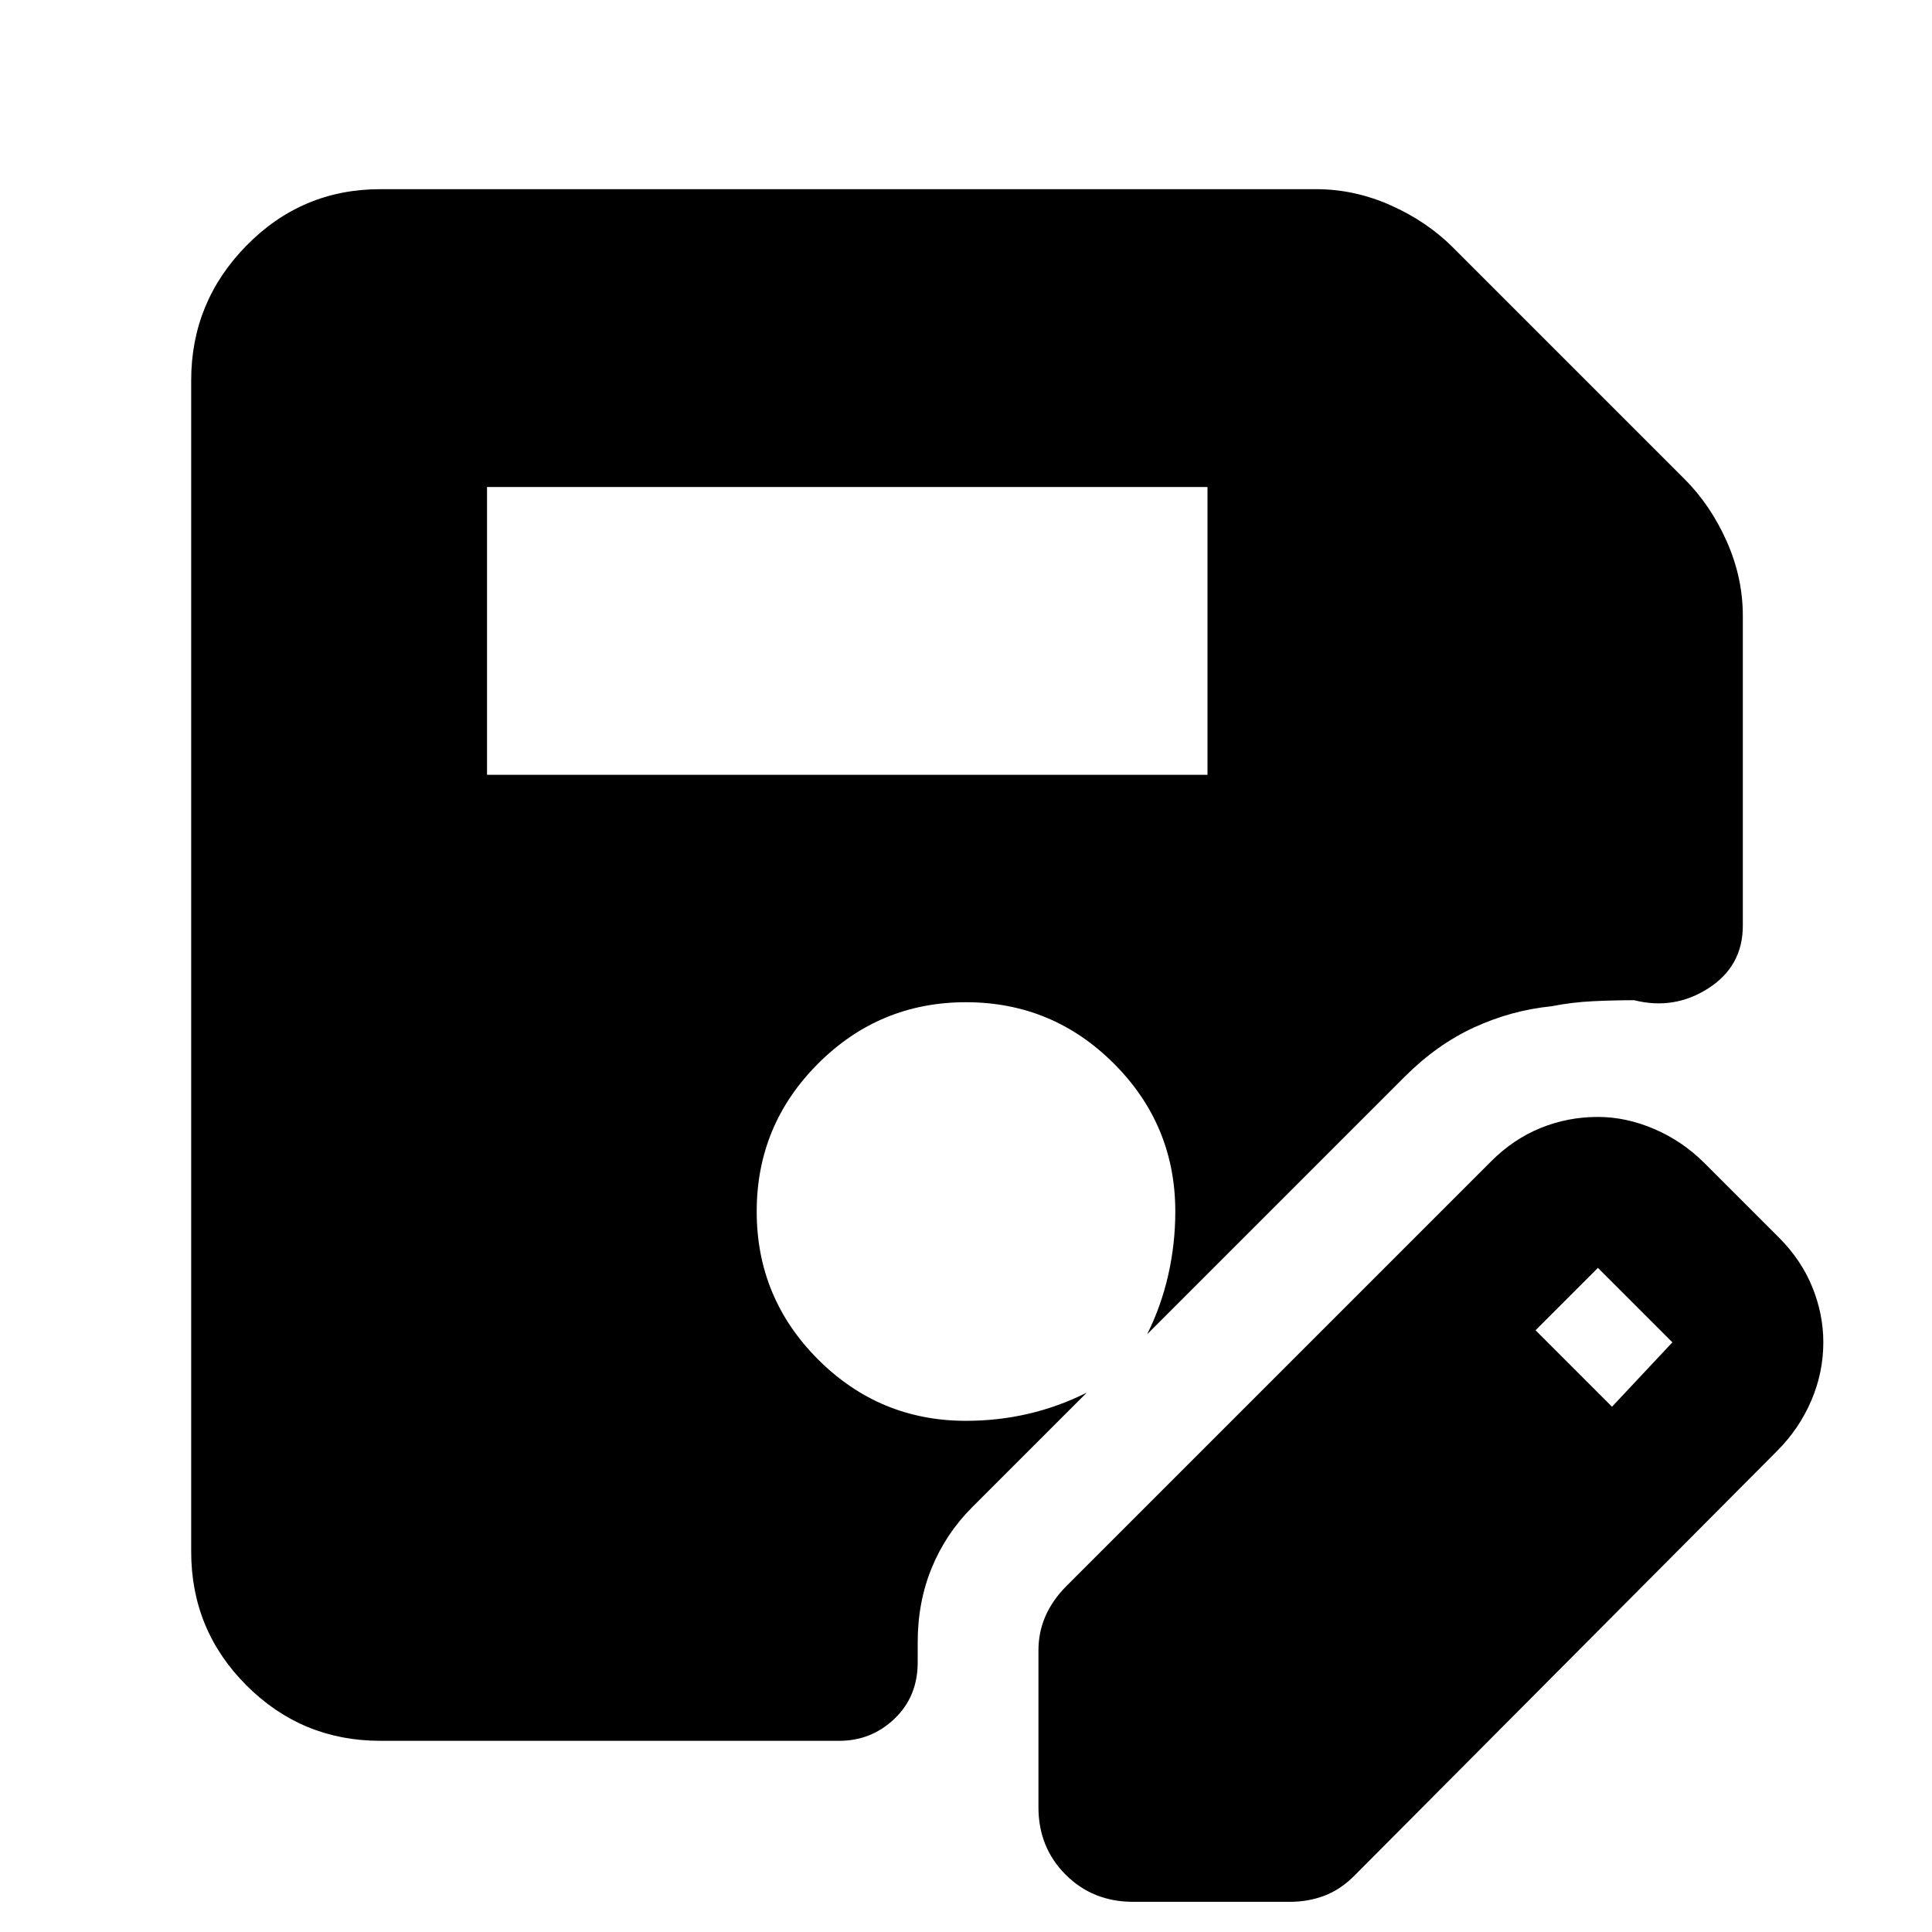 <svg xmlns="http://www.w3.org/2000/svg" width="48" height="48" viewBox="0 -960 960 960"><path d="M242-575h358v-143H242v143ZM189-95q-39 0-66.5-27.5T95-189v-582q0-39 27.5-67t66.5-28h465q19 0 37 8t31 21l115 115q13 13 21 31t8 37v154q0 20-17 31t-37 6q-10 0-20.5.5T771-460q-20 2-38.5 10.5T698-425L570-297q7-14 10.5-29.5T584-358q0-43-30.5-73.5T480-462q-43 0-73.5 30.5T376-358q0 43 30.5 73.5T480-254q16 0 31-3.5t29-10.5l-57 57q-13 13-20 30t-7 37v10q0 17-11.5 28T417-95H189Zm327 33v-78q0-9 3.5-17t10.5-15l211-211q11-11 24.5-16.5T794-405q14 0 28 6t25 17l37 37q11 11 16.5 24.5T906-293q0 15-6 29t-17 25L673-28q-7 7-15 10t-17 3h-78q-20 0-33.5-13.5T516-62Zm285-199 30-32-37-37-31 31 38 38Z"/></svg>